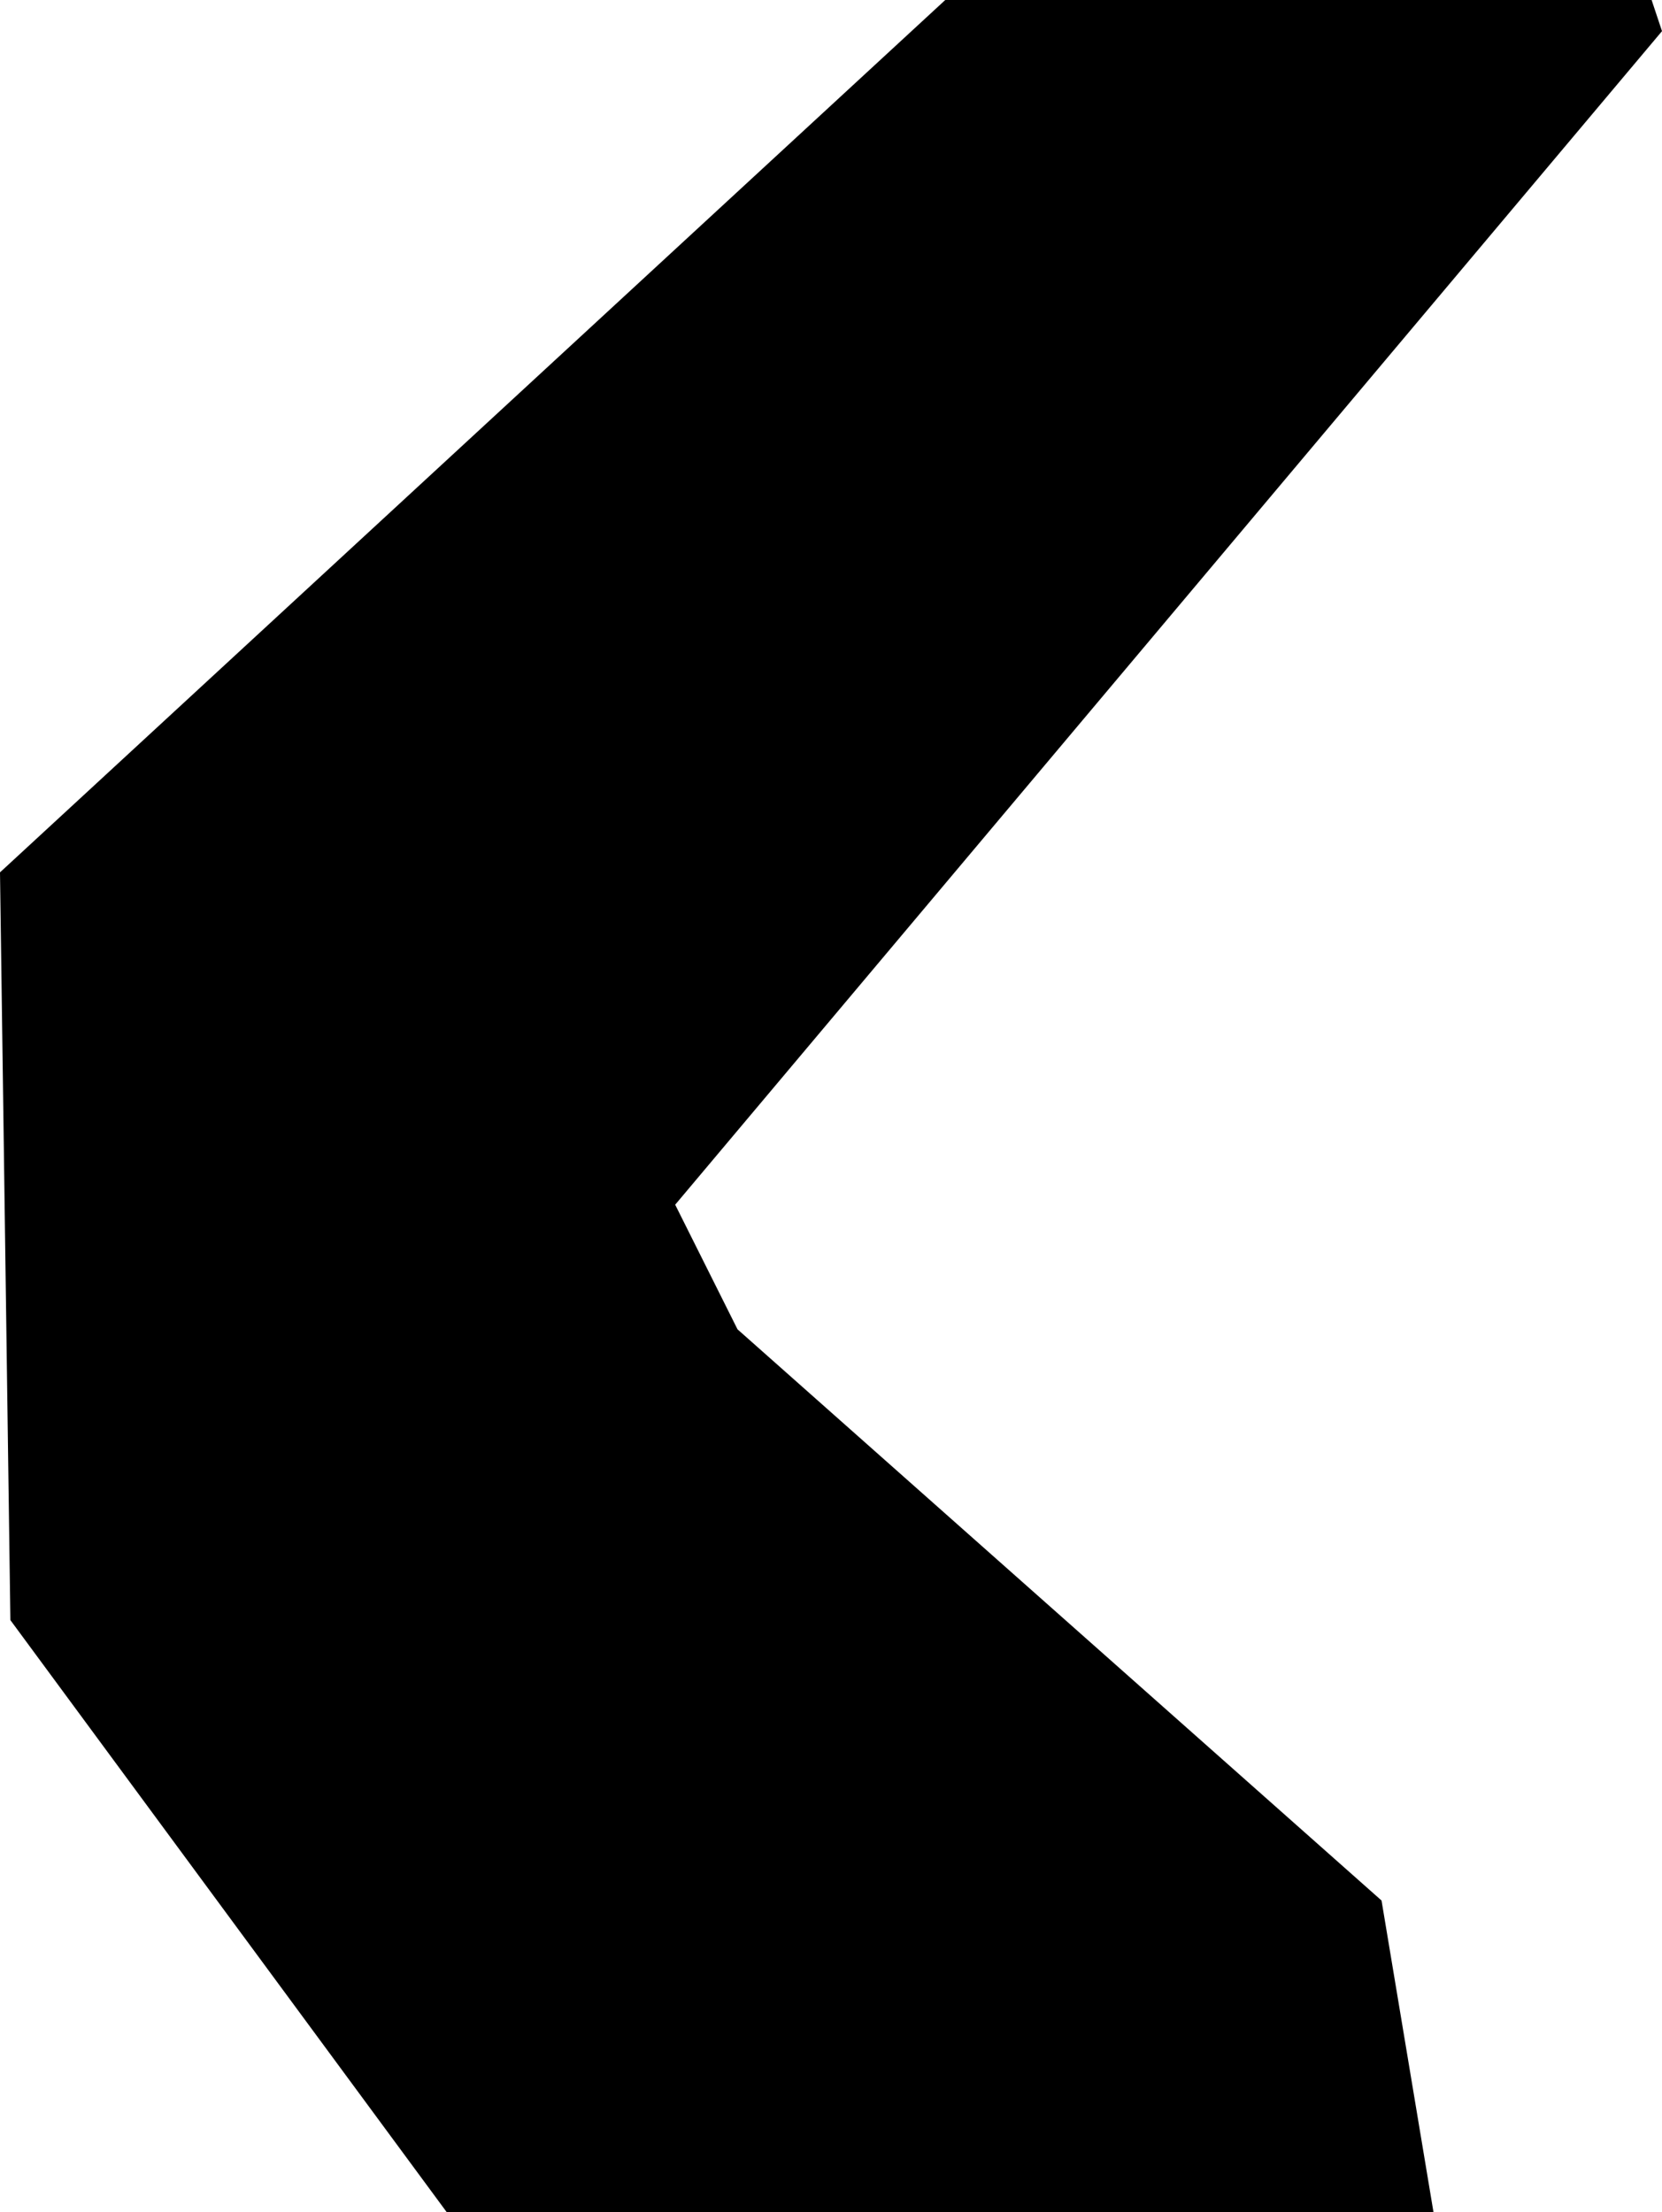 <svg xmlns="http://www.w3.org/2000/svg" viewBox="0 0 160 213"><title>Asset 2</title><g id="Layer_2" data-name="Layer 2"><g id="crop_5:1_copy" data-name="crop 5:1 copy"><polygon points="159 0 126 0 91 0 0 84 1 156 43 213 126 213 138 213 133 183 71 128 65 116 160 3 159 0"/></g></g></svg>